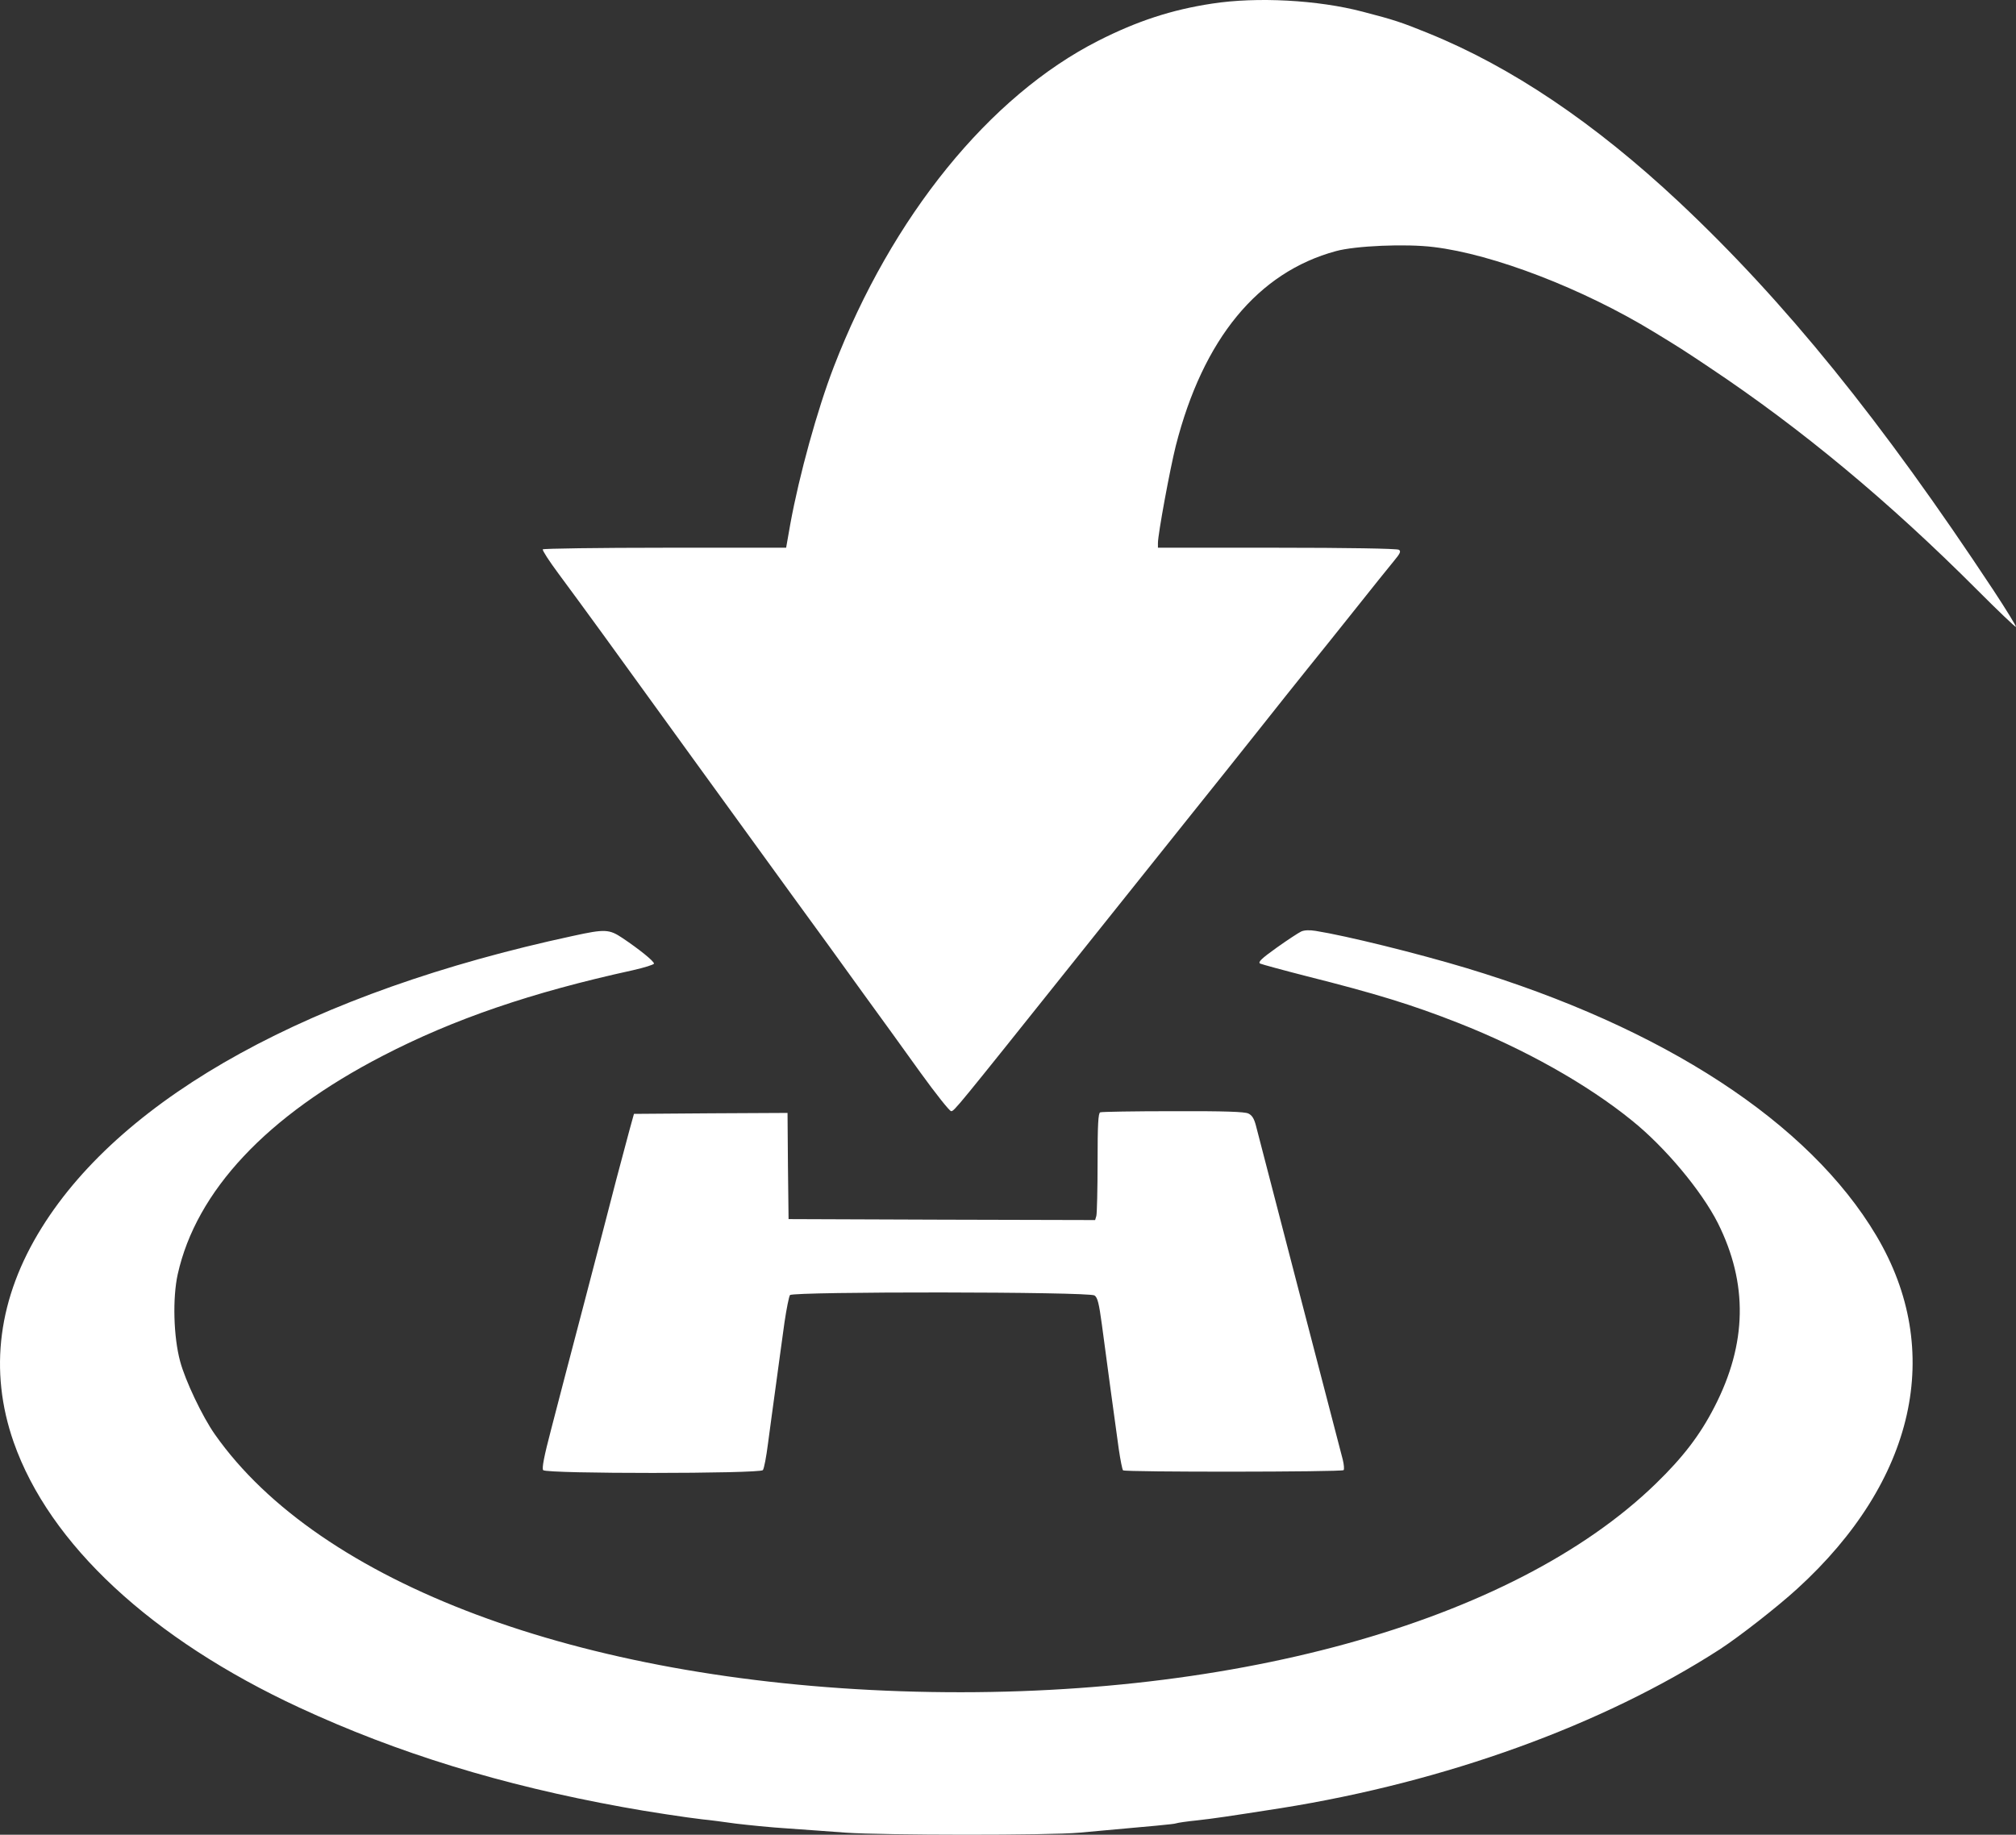 <svg width="78" height="71" viewBox="0 0 78 71" fill="none" xmlns="http://www.w3.org/2000/svg">
<rect x="0" y="0" width="78" height="71" fill="#333333" stroke="none"/>
<path d="M46.898 0.139C45.337 0.375 43.993 0.815 42.494 1.577C38.284 3.714 34.501 8.381 32.257 14.203C31.62 15.861 30.928 18.368 30.579 20.269L30.416 21.196H25.724C23.153 21.196 21.025 21.228 21.001 21.259C20.978 21.298 21.25 21.715 21.599 22.186C22.656 23.616 23.355 24.575 26.819 29.368C28.652 31.898 30.377 34.279 30.664 34.671C31.783 36.203 32.311 36.934 33.398 38.443C34.028 39.307 35.022 40.682 35.612 41.507C36.203 42.324 36.738 43 36.801 43C36.917 43 36.964 42.945 41.5 37.264C43.255 35.072 45.314 32.487 46.083 31.528C46.852 30.57 48.025 29.101 48.685 28.268C49.345 27.427 50.207 26.358 50.588 25.879C50.976 25.4 51.815 24.355 52.452 23.553C53.089 22.752 53.749 21.927 53.92 21.723C54.176 21.416 54.215 21.33 54.122 21.275C54.052 21.228 52.079 21.196 49.407 21.196H44.801V21.015C44.801 20.67 45.267 18.148 45.492 17.252C46.549 13.111 48.669 10.534 51.691 9.717C52.437 9.512 54.394 9.426 55.466 9.56C57.773 9.835 61.245 11.17 63.987 12.844C64.981 13.449 65.129 13.543 66.162 14.235C69.696 16.592 73.091 19.413 76.508 22.838C77.308 23.64 77.976 24.276 77.999 24.261C78.015 24.237 77.627 23.601 77.13 22.846C72.78 16.262 69.067 11.673 64.958 7.815C61.696 4.759 58.48 2.59 55.264 1.286C54.223 0.862 53.936 0.767 52.724 0.453C50.992 -0.003 48.63 -0.128 46.898 0.139Z" fill="white"/>
<path d="M50.343 36.048C50.242 36.095 49.812 36.376 49.397 36.672C48.795 37.102 48.663 37.234 48.756 37.289C48.827 37.32 49.624 37.539 50.539 37.773C53.236 38.452 54.635 38.882 56.418 39.584C58.982 40.591 61.421 41.965 63.141 43.363C64.431 44.401 65.831 46.08 66.464 47.329C67.636 49.671 67.597 51.997 66.331 54.449C65.776 55.534 65.111 56.4 64.064 57.415C58.513 62.81 47.396 65.87 34.856 65.448C22.395 65.027 12.364 61.272 8.315 55.51C7.83 54.823 7.165 53.418 6.97 52.684C6.712 51.732 6.673 50.233 6.876 49.312C7.595 46.087 10.324 43.175 14.811 40.857C17.555 39.436 20.557 38.406 24.482 37.547C24.935 37.445 25.303 37.328 25.303 37.289C25.303 37.195 24.732 36.735 24.091 36.305C23.567 35.954 23.411 35.946 22.16 36.22C12.083 38.39 4.797 42.395 1.615 47.508C-0.074 50.217 -0.441 53.035 0.528 55.807C1.912 59.757 5.86 63.426 11.582 66.081C15.39 67.845 19.4 69.079 24.091 69.93C25.006 70.101 26.616 70.343 27.179 70.406C27.437 70.429 28.016 70.507 28.469 70.57C28.922 70.624 29.822 70.718 30.463 70.757C31.111 70.804 32.128 70.874 32.73 70.921C34.153 71.022 40.602 71.03 41.759 70.921C44.816 70.648 45.403 70.593 45.496 70.562C45.559 70.538 45.926 70.484 46.317 70.445C47.005 70.367 47.435 70.304 49.577 69.969C55.941 68.954 62.008 66.752 66.542 63.825C67.308 63.325 68.747 62.201 69.528 61.49C74.11 57.314 75.243 52.263 72.593 47.813C69.99 43.433 64.361 39.764 56.731 37.461C54.807 36.883 52.087 36.212 50.906 36.024C50.672 35.985 50.461 35.993 50.343 36.048Z" fill="white"/>
<path d="M42.569 43.045C42.49 43.068 42.466 43.527 42.466 44.978C42.466 46.022 42.442 46.955 42.419 47.051L42.371 47.214L36.437 47.199L30.51 47.177L30.486 45.119L30.47 43.068L27.495 43.083L24.528 43.105L24.354 43.734C24.259 44.082 24.03 44.949 23.841 45.659C23.66 46.37 23.107 48.488 22.618 50.361C22.128 52.234 21.544 54.448 21.331 55.285C21.047 56.366 20.96 56.825 21.016 56.892C21.142 57.04 29.389 57.032 29.515 56.892C29.563 56.833 29.649 56.373 29.713 55.87C29.784 55.366 29.918 54.315 30.028 53.545C30.131 52.767 30.281 51.701 30.352 51.175C30.431 50.642 30.526 50.169 30.565 50.117C30.691 49.976 42.135 49.983 42.348 50.132C42.466 50.213 42.521 50.435 42.632 51.257C42.797 52.493 43.137 55.033 43.287 56.085C43.35 56.507 43.421 56.87 43.452 56.899C43.523 56.973 51.905 56.966 51.984 56.892C52.015 56.862 51.999 56.677 51.952 56.484C51.108 53.241 49.182 45.844 48.59 43.549C48.519 43.282 48.44 43.157 48.298 43.09C48.156 43.023 47.398 42.994 45.386 43.001C43.886 43.001 42.616 43.023 42.569 43.045Z" fill="white"/>
</svg>
